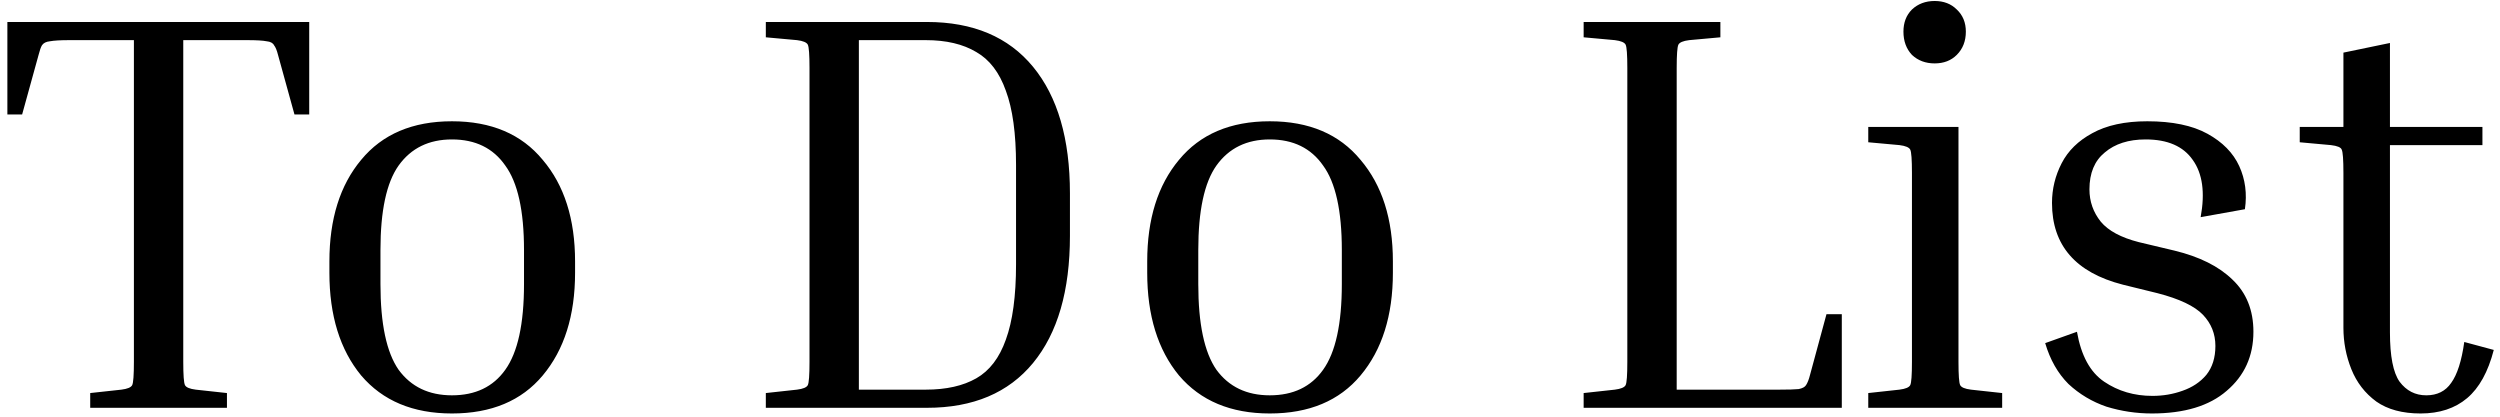 <svg width="282" height="47" viewBox="0 0 282 47" fill="none" xmlns="http://www.w3.org/2000/svg">
<path d="M0.832 2.48H34.88V12.912H33.216L31.36 6.192C31.232 5.68 31.083 5.317 30.912 5.104C30.784 4.848 30.507 4.699 30.08 4.656C29.653 4.571 28.928 4.528 27.904 4.528H20.672V40.816C20.672 42.309 20.736 43.184 20.864 43.44C20.992 43.696 21.397 43.867 22.08 43.952L25.6 44.336V46H10.176V44.336L13.696 43.952C14.379 43.867 14.784 43.696 14.912 43.44C15.04 43.184 15.104 42.309 15.104 40.816V4.528H7.808C6.827 4.528 6.101 4.571 5.632 4.656C5.205 4.699 4.907 4.848 4.736 5.104C4.608 5.317 4.48 5.68 4.352 6.192L2.496 12.912H0.832V2.48ZM64.868 29.488V30.768C64.868 35.589 63.651 39.451 61.219 42.352C58.83 45.211 55.417 46.64 50.98 46.64C46.585 46.64 43.172 45.211 40.739 42.352C38.35 39.451 37.156 35.589 37.156 30.768V29.488C37.156 24.709 38.35 20.891 40.739 18.032C43.129 15.131 46.542 13.68 50.98 13.68C55.417 13.68 58.83 15.131 61.219 18.032C63.651 20.891 64.868 24.709 64.868 29.488ZM59.108 28.208C59.108 23.771 58.404 20.592 56.995 18.672C55.63 16.709 53.625 15.728 50.98 15.728C48.377 15.728 46.371 16.709 44.964 18.672C43.598 20.592 42.916 23.771 42.916 28.208V32.048C42.916 36.528 43.598 39.749 44.964 41.712C46.371 43.632 48.377 44.592 50.98 44.592C53.625 44.592 55.63 43.632 56.995 41.712C58.404 39.749 59.108 36.528 59.108 32.048V28.208ZM86.385 4.208V2.48H104.561C109.766 2.48 113.755 4.165 116.529 7.536C119.302 10.907 120.689 15.664 120.689 21.808V26.608C120.689 32.795 119.302 37.573 116.529 40.944C113.755 44.315 109.766 46 104.561 46H86.385V44.336L89.904 43.952C90.587 43.867 90.993 43.696 91.121 43.44C91.249 43.184 91.312 42.309 91.312 40.816V7.664C91.312 6.171 91.249 5.296 91.121 5.04C90.993 4.784 90.587 4.613 89.904 4.528L86.385 4.208ZM104.433 4.528H96.88V43.952H104.433C106.737 43.952 108.635 43.525 110.129 42.672C111.622 41.819 112.731 40.368 113.457 38.32C114.225 36.229 114.609 33.392 114.609 29.808V18.608C114.609 15.067 114.225 12.272 113.457 10.224C112.731 8.176 111.622 6.725 110.129 5.872C108.635 4.976 106.737 4.528 104.433 4.528ZM157.118 29.488V30.768C157.118 35.589 155.902 39.451 153.47 42.352C151.08 45.211 147.667 46.64 143.23 46.64C138.835 46.64 135.422 45.211 132.99 42.352C130.6 39.451 129.406 35.589 129.406 30.768V29.488C129.406 24.709 130.6 20.891 132.99 18.032C135.379 15.131 138.792 13.68 143.23 13.68C147.667 13.68 151.08 15.131 153.47 18.032C155.902 20.891 157.118 24.709 157.118 29.488ZM151.358 28.208C151.358 23.771 150.654 20.592 149.246 18.672C147.88 16.709 145.875 15.728 143.23 15.728C140.627 15.728 138.622 16.709 137.214 18.672C135.848 20.592 135.166 23.771 135.166 28.208V32.048C135.166 36.528 135.848 39.749 137.214 41.712C138.622 43.632 140.627 44.592 143.23 44.592C145.875 44.592 147.88 43.632 149.246 41.712C150.654 39.749 151.358 36.528 151.358 32.048V28.208ZM206.027 35.44H207.755V46H178.635V44.336L182.155 43.952C182.837 43.867 183.243 43.696 183.371 43.44C183.499 43.184 183.562 42.309 183.562 40.816V7.664C183.562 6.171 183.499 5.296 183.371 5.04C183.243 4.784 182.837 4.613 182.155 4.528L178.635 4.208V2.48H194.059V4.208L190.539 4.528C189.856 4.613 189.451 4.784 189.323 5.04C189.195 5.296 189.131 6.171 189.131 7.664V43.952H200.715C201.739 43.952 202.464 43.931 202.891 43.888C203.317 43.803 203.595 43.653 203.723 43.44C203.893 43.184 204.043 42.8 204.171 42.288L206.027 35.44ZM218.228 7.152C217.204 7.152 216.351 6.832 215.668 6.192C215.028 5.509 214.708 4.635 214.708 3.568C214.708 2.544 215.028 1.712 215.668 1.072C216.351 0.432 217.204 0.112 218.228 0.112C219.252 0.112 220.084 0.432 220.724 1.072C221.407 1.712 221.748 2.544 221.748 3.568C221.748 4.635 221.407 5.509 220.724 6.192C220.084 6.832 219.252 7.152 218.228 7.152ZM210.74 16.048V14.32H220.916V40.816C220.916 42.309 220.98 43.184 221.108 43.44C221.236 43.696 221.641 43.867 222.324 43.952L225.844 44.336V46H210.74V44.336L214.26 43.952C214.943 43.867 215.348 43.696 215.476 43.44C215.604 43.184 215.668 42.309 215.668 40.816V19.504C215.668 18.011 215.604 17.136 215.476 16.88C215.348 16.624 214.943 16.453 214.26 16.368L210.74 16.048ZM243.369 33.072L239.465 32.112C234.132 30.747 231.465 27.675 231.465 22.896C231.465 21.317 231.828 19.824 232.553 18.416C233.278 17.008 234.43 15.877 236.009 15.024C237.63 14.128 239.7 13.68 242.217 13.68C245.033 13.68 247.294 14.149 249.001 15.088C250.708 16.027 251.902 17.243 252.585 18.736C253.268 20.229 253.481 21.851 253.225 23.6L248.233 24.496C248.745 21.723 248.446 19.568 247.337 18.032C246.27 16.496 244.5 15.728 242.025 15.728C240.105 15.728 238.569 16.219 237.417 17.2C236.265 18.139 235.689 19.525 235.689 21.36C235.689 22.725 236.116 23.941 236.969 25.008C237.822 26.032 239.252 26.8 241.257 27.312L245.289 28.272C248.105 28.955 250.281 30.043 251.817 31.536C253.396 33.029 254.185 34.992 254.185 37.424C254.185 40.155 253.182 42.373 251.177 44.08C249.214 45.787 246.398 46.64 242.729 46.64C240.98 46.64 239.273 46.384 237.609 45.872C235.988 45.317 234.558 44.464 233.321 43.312C232.126 42.117 231.252 40.581 230.697 38.704L234.281 37.424C234.75 40.112 235.774 41.989 237.353 43.056C238.932 44.123 240.745 44.656 242.793 44.656C243.988 44.656 245.118 44.464 246.185 44.08C247.294 43.696 248.19 43.099 248.873 42.288C249.556 41.435 249.897 40.347 249.897 39.024C249.897 37.659 249.428 36.485 248.489 35.504C247.55 34.523 245.844 33.712 243.369 33.072ZM281.298 39.472C280.658 41.947 279.655 43.76 278.29 44.912C276.924 46.064 275.175 46.64 273.042 46.64C270.994 46.64 269.33 46.192 268.05 45.296C266.77 44.357 265.831 43.141 265.234 41.648C264.636 40.155 264.338 38.597 264.338 36.976V19.504C264.338 18.011 264.274 17.136 264.146 16.88C264.06 16.624 263.655 16.453 262.93 16.368L259.41 16.048V14.32H264.338V5.936L269.586 4.848V14.32H280.018V16.368H269.586V37.488C269.586 40.176 269.948 42.032 270.674 43.056C271.442 44.08 272.444 44.592 273.682 44.592C274.919 44.592 275.858 44.123 276.498 43.184C277.18 42.245 277.671 40.709 277.97 38.576L281.298 39.472Z" fill="black"/>
</svg>

